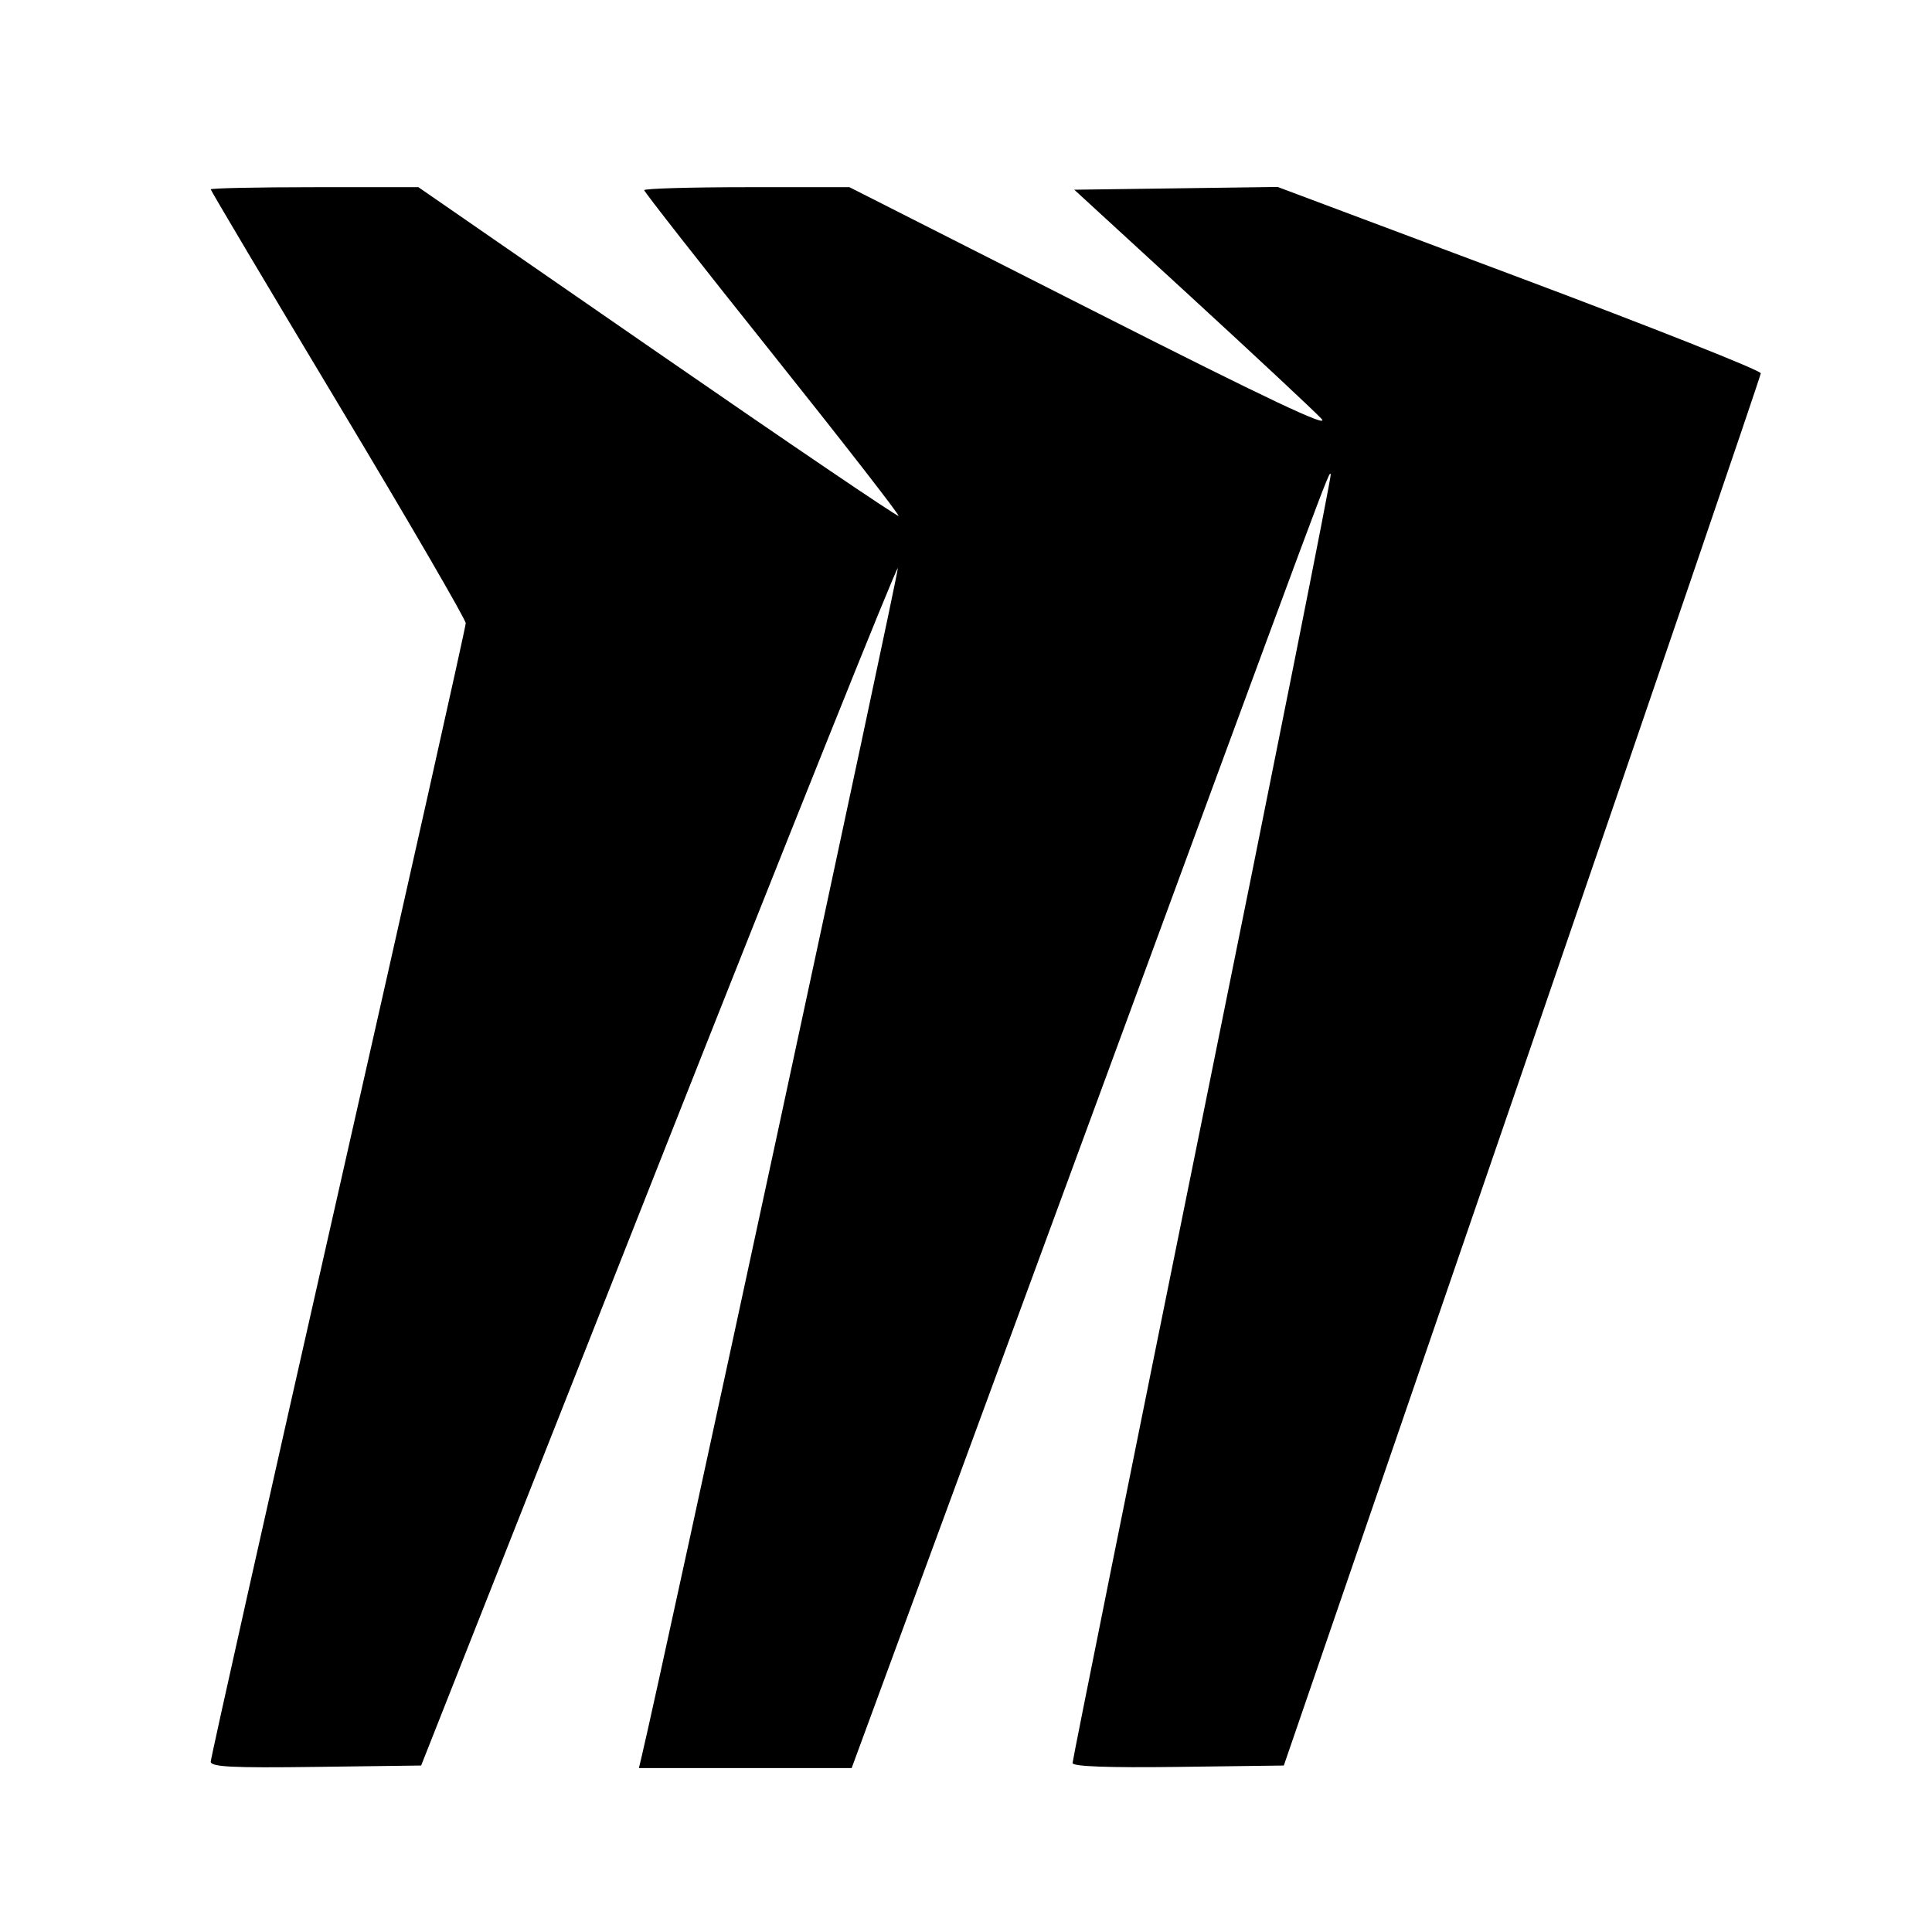 <svg width="1000" height="1000" version="1.1" viewBox="0 0 110 110" xmlns="http://www.w3.org/2000/svg" fill="#000">
	<g transform="translate(-47 -64.5)">
		<path d="m58.999 164.8c0-0.209 3.267-14.79 7.259-32.401 3.992-17.612 7.259-32.199 7.259-32.415 0-0.217-3.267-5.835-7.259-12.486-3.992-6.651-7.259-12.148-7.259-12.216 0-0.068 2.661-0.124 5.912-0.124h5.912l13.614 9.41c7.488 5.176 13.662 9.363 13.722 9.305 0.059-0.058-3.175-4.216-7.186-9.24-4.012-5.024-7.294-9.211-7.294-9.305 0-0.093 2.63-0.17 5.843-0.17h5.843l13.828 7.01c10.005 5.072 13.61 6.778 13.041 6.17-0.433-0.462-3.776-3.584-7.428-6.938l-6.641-6.098 11.581-0.157 13.76 5.159c7.568 2.837 13.754 5.29 13.746 5.45-7e-3 0.16-6.121 18.061-13.585 39.78l-13.572 39.488-6.014 0.078c-3.985 0.052-6.014-0.022-6.014-0.221 0-0.165 3.332-16.717 7.405-36.784 4.072-20.067 7.356-36.534 7.295-36.594-0.126-0.126 0.333-1.361-15.283 41.073l-11.994 32.593h-12.114l0.156-0.653c1.131-4.737 14.653-67.468 14.586-67.667-0.05-0.151-6.177 15.127-13.616 33.951l-13.524 34.224-5.991 0.078c-4.782 0.063-5.991 2e-3 -5.991-0.302z" />
	</g>
</svg>
